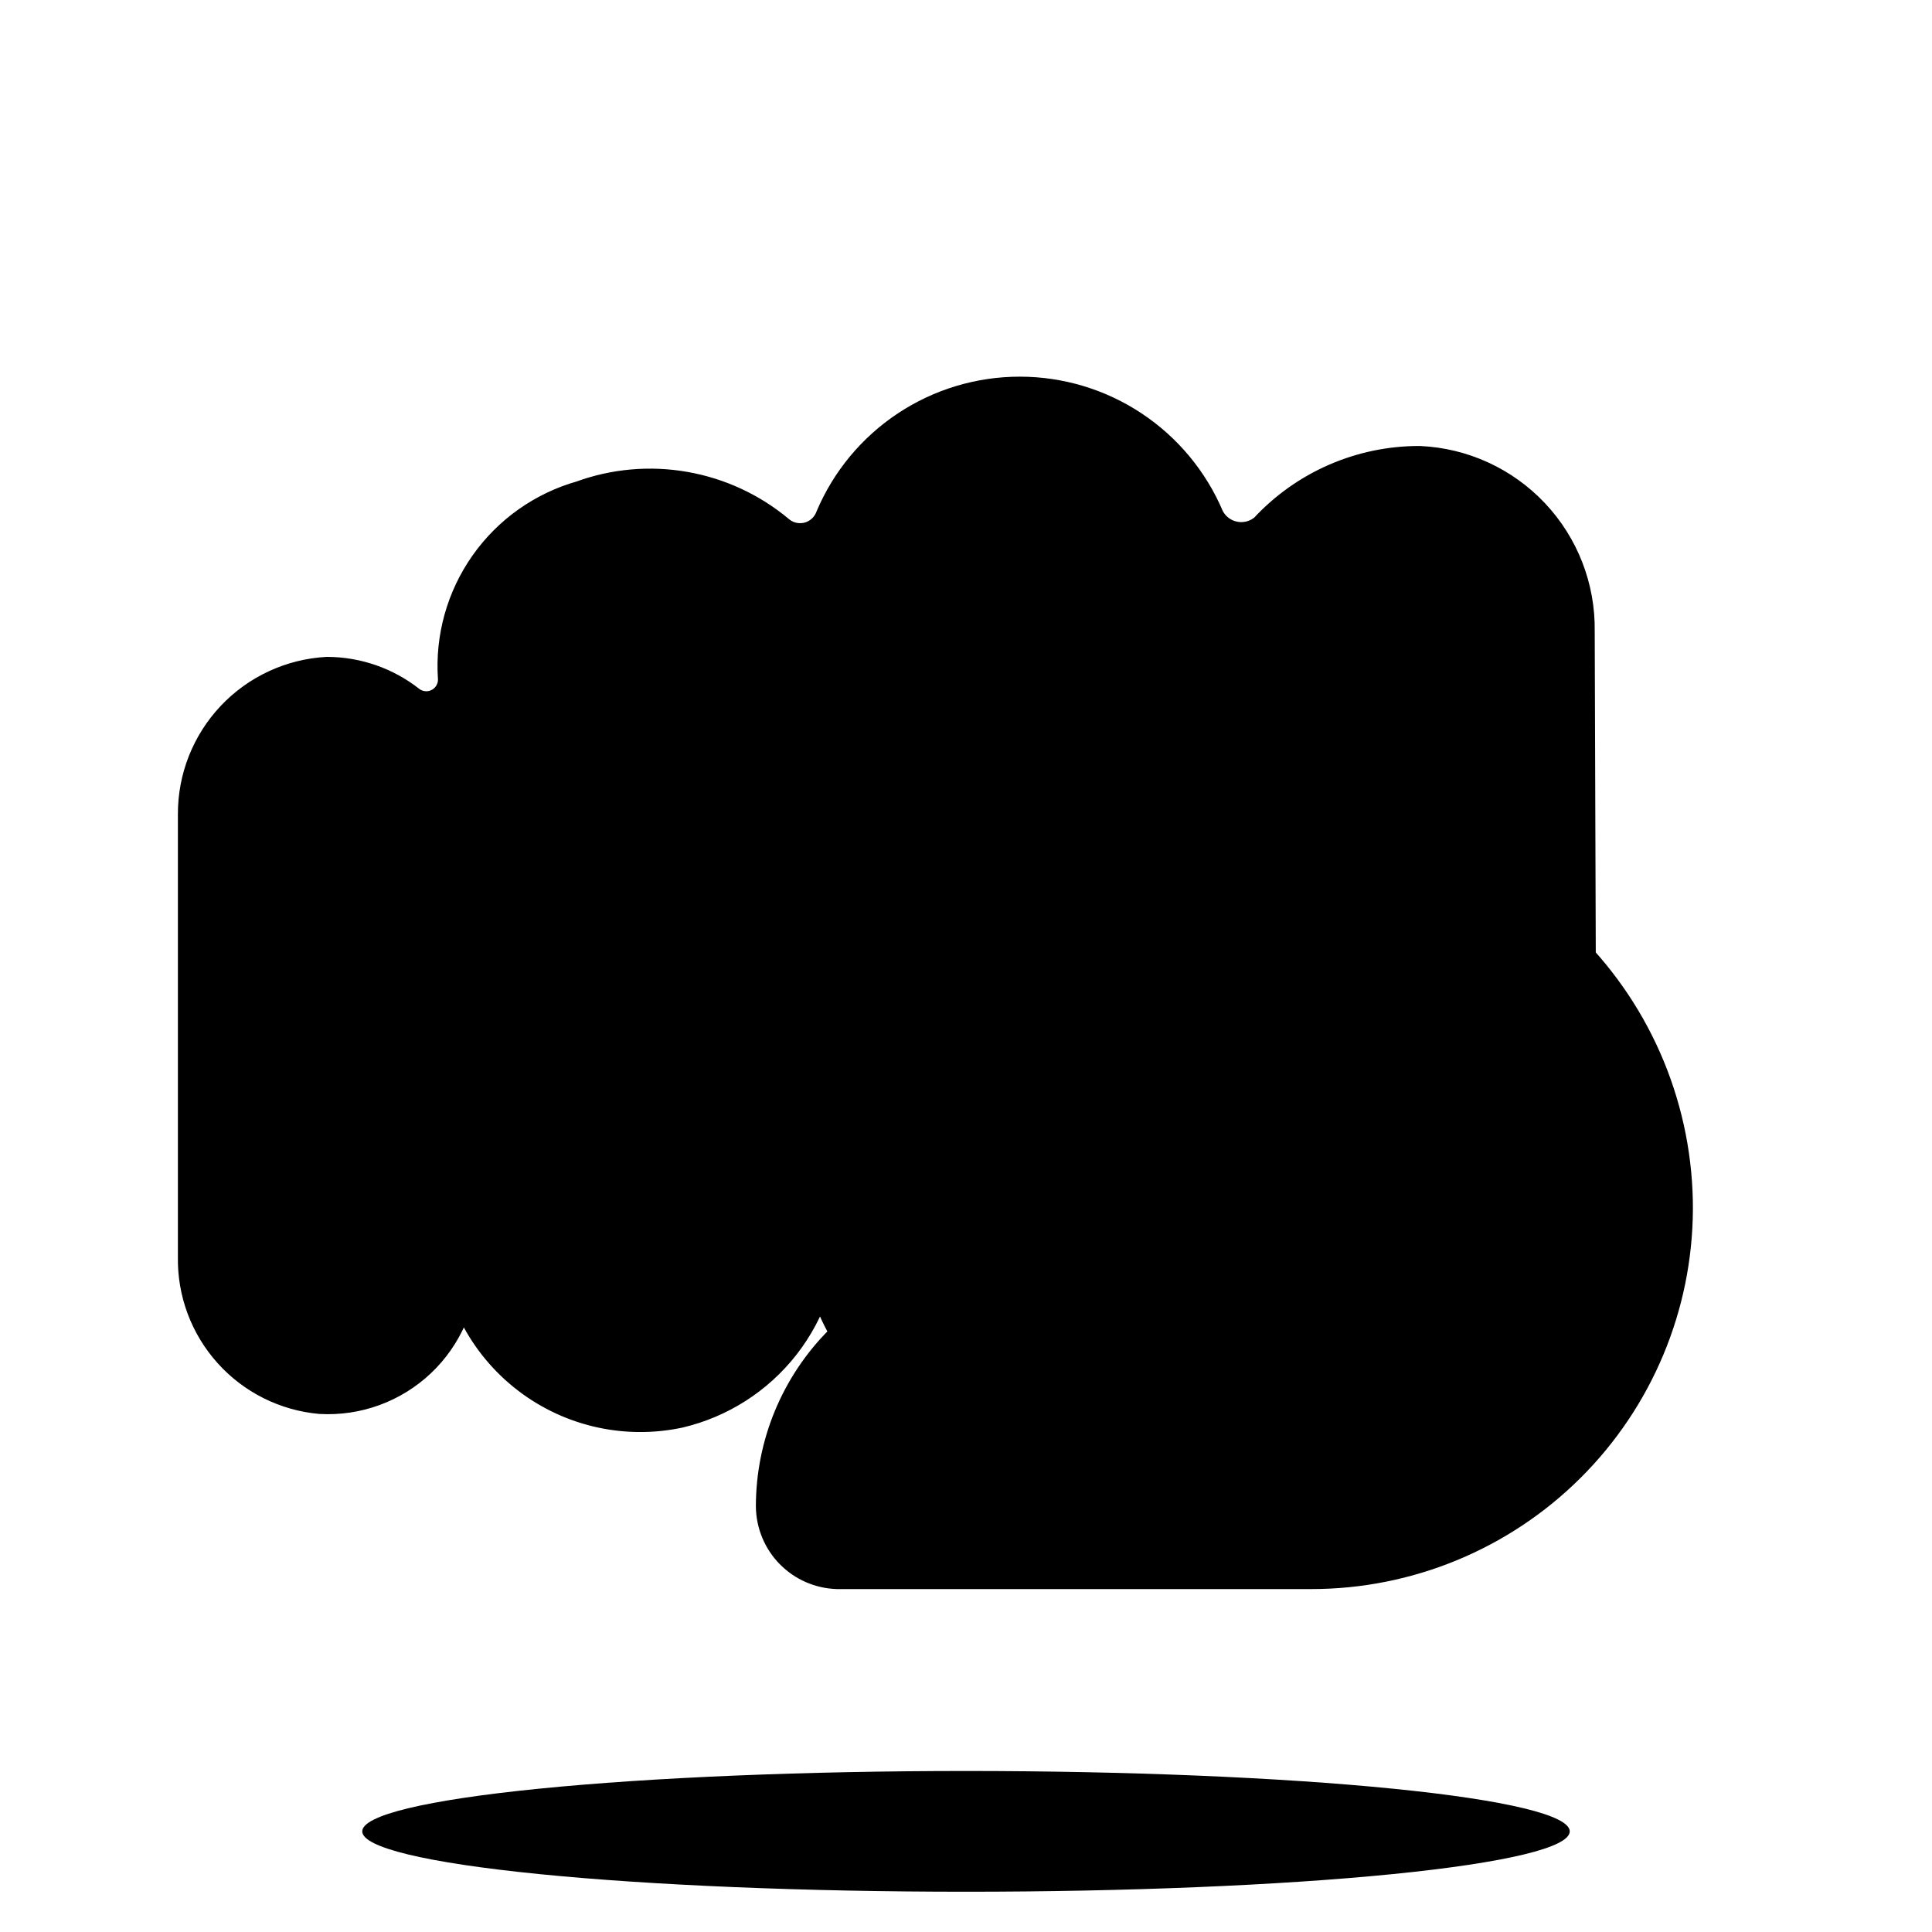 <svg width="50" height="50" viewBox="0 0 50 50" fill="none" xmlns="http://www.w3.org/2000/svg">
<path opacity="0.15" d="M9.375 47.396C9.375 47.81 11.021 48.208 13.951 48.501C16.882 48.794 20.856 48.958 25 48.958C29.144 48.958 33.118 48.794 36.048 48.501C38.979 48.208 40.625 47.81 40.625 47.396C40.625 46.981 38.979 46.584 36.048 46.291C33.118 45.998 29.144 45.833 25 45.833C20.856 45.833 16.882 45.998 13.951 46.291C11.021 46.584 9.375 46.981 9.375 47.396Z" fill="#45413C" style="fill:#45413C;fill:color(display-p3 0.271 0.255 0.235);fill-opacity:1;"/>
<path d="M33.792 21.792C32.75 21.792 31.751 22.205 31.015 22.942C30.278 23.678 29.865 24.677 29.865 25.719V33.01H26.042C24.456 33.01 22.935 33.64 21.814 34.762C20.692 35.883 20.062 37.404 20.062 38.989C20.068 39.416 20.237 39.825 20.536 40.129C20.835 40.434 21.24 40.611 21.667 40.625H33.938C36.415 40.625 38.792 39.644 40.548 37.898C42.305 36.151 43.299 33.779 43.312 31.302C43.317 30.051 43.073 28.812 42.596 27.655C42.119 26.499 41.417 25.448 40.532 24.564C39.647 23.68 38.596 22.98 37.439 22.504C36.282 22.028 35.043 21.786 33.792 21.792Z" fill="#FFCEBF" style="fill:#FFCEBF;fill:color(display-p3 1 0.808 0.749);fill-opacity:1;"/>
<path d="M43.261 30.875C43.158 28.432 42.116 26.123 40.352 24.43C38.587 22.738 36.237 21.792 33.792 21.792C32.75 21.792 31.751 22.206 31.015 22.942C30.279 23.678 29.865 24.677 29.865 25.719V33.011H26.042C25.143 33.008 24.255 33.21 23.445 33.599C22.636 33.989 21.924 34.557 21.365 35.261C21.555 36.086 22.017 36.824 22.676 37.356C23.335 37.888 24.153 38.185 25 38.198H35.313C37.315 38.197 39.243 37.443 40.715 36.087C42.187 34.73 43.096 32.87 43.261 30.875Z" fill="#FFB59E" style="fill:#FFB59E;fill:color(display-p3 1 0.71 0.62);fill-opacity:1;"/>
<path d="M33.792 21.792C32.75 21.792 31.751 22.205 31.015 22.942C30.278 23.678 29.865 24.677 29.865 25.719V33.01H26.042C24.456 33.01 22.935 33.64 21.814 34.762C20.692 35.883 20.062 37.404 20.062 38.989C20.068 39.416 20.237 39.825 20.536 40.129C20.835 40.434 21.24 40.611 21.667 40.625H33.938C36.415 40.625 38.792 39.644 40.548 37.898C42.305 36.151 43.299 33.779 43.312 31.302C43.317 30.051 43.073 28.812 42.596 27.655C42.119 26.499 41.417 25.448 40.532 24.564C39.647 23.68 38.596 22.98 37.439 22.504C36.282 22.028 35.043 21.786 33.792 21.792Z" stroke="#45413C" style="stroke:#45413C;stroke:color(display-p3 0.271 0.255 0.235);stroke-opacity:1;" stroke-linecap="round" stroke-linejoin="round"/>
<path d="M40.771 16.333C40.788 15.233 40.376 14.169 39.621 13.367C38.866 12.566 37.829 12.09 36.729 12.042C35.991 12.042 35.262 12.194 34.586 12.49C33.91 12.786 33.303 13.218 32.802 13.761C32.681 13.864 32.538 13.939 32.384 13.979C32.23 14.018 32.069 14.023 31.913 13.99C31.757 13.958 31.61 13.891 31.485 13.793C31.359 13.695 31.257 13.57 31.188 13.427C30.789 12.485 30.121 11.68 29.268 11.115C28.415 10.549 27.414 10.248 26.391 10.248C25.367 10.248 24.366 10.549 23.513 11.115C22.66 11.68 21.992 12.485 21.594 13.427C21.54 13.568 21.454 13.694 21.342 13.795C21.23 13.896 21.096 13.969 20.951 14.008C20.805 14.046 20.652 14.05 20.505 14.018C20.358 13.986 20.22 13.919 20.104 13.823C19.417 13.246 18.59 12.861 17.707 12.706C16.824 12.55 15.915 12.63 15.073 12.938C14.087 13.217 13.227 13.827 12.637 14.665C12.047 15.504 11.763 16.519 11.833 17.542C11.842 17.694 11.807 17.846 11.732 17.979C11.658 18.112 11.546 18.221 11.412 18.294C11.277 18.366 11.125 18.398 10.973 18.387C10.82 18.375 10.674 18.321 10.552 18.229C9.959 17.76 9.225 17.503 8.469 17.5C7.557 17.551 6.699 17.95 6.073 18.615C5.447 19.28 5.1 20.16 5.104 21.073V32.531C5.087 33.42 5.408 34.281 6.002 34.942C6.595 35.603 7.417 36.015 8.302 36.094C8.761 36.119 9.22 36.051 9.651 35.893C10.083 35.735 10.477 35.49 10.811 35.174C11.144 34.858 11.41 34.477 11.591 34.055C11.772 33.633 11.865 33.178 11.865 32.719V31.844C11.863 32.546 12.019 33.24 12.32 33.874C12.622 34.508 13.061 35.067 13.606 35.509C14.152 35.952 14.789 36.267 15.472 36.431C16.154 36.595 16.865 36.604 17.552 36.458C18.609 36.209 19.55 35.607 20.219 34.751C20.887 33.895 21.244 32.836 21.229 31.75C21.229 33.131 21.778 34.456 22.755 35.433C23.731 36.41 25.056 36.958 26.438 36.958C27.819 36.958 29.144 36.41 30.12 35.433C31.097 34.456 31.646 33.131 31.646 31.75V31.844C31.63 33.01 32.048 34.139 32.818 35.015C33.587 35.891 34.654 36.449 35.812 36.583C36.446 36.646 37.087 36.575 37.691 36.375C38.296 36.175 38.853 35.851 39.325 35.423C39.797 34.996 40.174 34.474 40.432 33.891C40.69 33.309 40.823 32.679 40.823 32.042L40.771 16.333Z" fill="#FFCEBF" style="fill:#FFCEBF;fill:color(display-p3 1 0.808 0.749);fill-opacity:1;"/>
<path d="M40.771 16.333C40.788 15.233 40.376 14.169 39.621 13.367C38.866 12.566 37.829 12.09 36.729 12.042C35.991 12.042 35.261 12.194 34.586 12.49C33.91 12.786 33.302 13.218 32.802 13.761C32.681 13.864 32.538 13.939 32.384 13.979C32.23 14.018 32.069 14.023 31.913 13.99C31.757 13.958 31.61 13.891 31.485 13.793C31.359 13.695 31.257 13.57 31.187 13.427C30.789 12.485 30.121 11.68 29.268 11.115C28.415 10.549 27.414 10.248 26.39 10.248C25.367 10.248 24.366 10.549 23.513 11.115C22.66 11.68 21.992 12.485 21.594 13.427C21.54 13.568 21.454 13.694 21.342 13.795C21.23 13.896 21.096 13.969 20.951 14.008C20.805 14.046 20.652 14.05 20.505 14.018C20.358 13.986 20.22 13.919 20.104 13.823C19.417 13.246 18.59 12.861 17.707 12.706C16.824 12.55 15.915 12.63 15.073 12.938C14.087 13.217 13.227 13.827 12.637 14.665C12.047 15.504 11.763 16.519 11.833 17.542C11.842 17.694 11.807 17.846 11.732 17.979C11.657 18.112 11.546 18.221 11.412 18.294C11.277 18.366 11.125 18.398 10.972 18.387C10.82 18.375 10.674 18.321 10.552 18.229C9.959 17.76 9.225 17.503 8.469 17.5C7.557 17.551 6.699 17.95 6.073 18.615C5.447 19.28 5.1 20.16 5.104 21.073V24.761C5.11 23.86 5.458 22.997 6.077 22.343C6.695 21.689 7.539 21.295 8.437 21.24C9.195 21.237 9.93 21.495 10.521 21.969C10.644 22.061 10.791 22.116 10.944 22.127C11.097 22.138 11.251 22.105 11.386 22.031C11.521 21.958 11.632 21.847 11.705 21.712C11.779 21.578 11.813 21.424 11.802 21.271C11.734 20.244 12.022 19.226 12.618 18.387C13.214 17.548 14.081 16.94 15.073 16.667C15.915 16.356 16.824 16.274 17.708 16.43C18.592 16.585 19.419 16.973 20.104 17.552C20.22 17.648 20.358 17.715 20.505 17.747C20.652 17.779 20.805 17.776 20.951 17.737C21.096 17.698 21.23 17.625 21.342 17.524C21.454 17.423 21.54 17.297 21.594 17.156C21.987 16.212 22.65 15.404 23.5 14.834C24.351 14.263 25.35 13.956 26.373 13.951C27.397 13.945 28.399 14.241 29.255 14.802C30.112 15.363 30.784 16.164 31.187 17.104C31.257 17.247 31.359 17.372 31.485 17.47C31.61 17.568 31.757 17.635 31.913 17.667C32.069 17.7 32.23 17.696 32.384 17.656C32.538 17.616 32.681 17.541 32.802 17.438C33.301 16.894 33.908 16.46 34.584 16.165C35.261 15.869 35.991 15.717 36.729 15.719C37.829 15.768 38.866 16.243 39.621 17.044C40.376 17.846 40.788 18.91 40.771 20.011V16.333Z" fill="#FFDCD1" style="fill:#FFDCD1;fill:color(display-p3 1 0.863 0.82);fill-opacity:1;"/>
<path d="M11.833 31.886V27.25M21.229 31.729V25.823M31.646 31.729V23.573M40.771 16.333C40.788 15.233 40.376 14.169 39.621 13.367C38.866 12.566 37.829 12.09 36.729 12.042C35.991 12.042 35.262 12.194 34.586 12.49C33.91 12.786 33.303 13.218 32.802 13.761C32.681 13.864 32.538 13.939 32.384 13.979C32.23 14.018 32.069 14.023 31.913 13.99C31.757 13.958 31.61 13.891 31.485 13.793C31.359 13.695 31.257 13.57 31.188 13.427C30.789 12.485 30.121 11.68 29.268 11.115C28.415 10.549 27.414 10.248 26.391 10.248C25.367 10.248 24.366 10.549 23.513 11.115C22.66 11.68 21.992 12.485 21.594 13.427C21.54 13.568 21.454 13.694 21.342 13.795C21.23 13.896 21.096 13.969 20.951 14.008C20.805 14.046 20.652 14.05 20.505 14.018C20.358 13.986 20.22 13.919 20.104 13.823C19.417 13.246 18.59 12.861 17.707 12.706C16.824 12.55 15.915 12.63 15.073 12.938C14.087 13.217 13.227 13.827 12.637 14.665C12.047 15.504 11.763 16.519 11.833 17.542C11.842 17.694 11.807 17.846 11.732 17.979C11.658 18.112 11.546 18.221 11.412 18.294C11.277 18.366 11.125 18.398 10.973 18.387C10.82 18.375 10.674 18.321 10.552 18.229C9.959 17.76 9.225 17.503 8.469 17.5C7.557 17.551 6.699 17.95 6.073 18.615C5.447 19.28 5.1 20.16 5.104 21.073V32.531C5.087 33.42 5.408 34.281 6.002 34.942C6.595 35.603 7.417 36.015 8.302 36.094C8.761 36.119 9.22 36.051 9.651 35.893C10.083 35.735 10.477 35.49 10.811 35.174C11.144 34.858 11.41 34.477 11.591 34.055C11.772 33.633 11.865 33.178 11.865 32.719V31.844C11.863 32.546 12.019 33.24 12.32 33.874C12.622 34.508 13.061 35.067 13.606 35.509C14.152 35.952 14.789 36.267 15.472 36.431C16.154 36.595 16.865 36.604 17.552 36.458C18.609 36.209 19.55 35.607 20.219 34.751C20.887 33.895 21.244 32.836 21.229 31.75C21.229 33.131 21.778 34.456 22.755 35.433C23.731 36.41 25.056 36.958 26.438 36.958C27.819 36.958 29.144 36.41 30.12 35.433C31.097 34.456 31.646 33.131 31.646 31.75V31.844C31.63 33.01 32.048 34.139 32.818 35.015C33.587 35.891 34.654 36.449 35.812 36.583C36.446 36.646 37.086 36.575 37.691 36.375C38.296 36.175 38.853 35.851 39.325 35.423C39.797 34.996 40.174 34.474 40.432 33.891C40.69 33.309 40.823 32.679 40.823 32.042L40.771 16.333Z" stroke="#45413C" style="stroke:#45413C;stroke:color(display-p3 0.271 0.255 0.235);stroke-opacity:1;" stroke-linecap="round" stroke-linejoin="round"/>
</svg>
